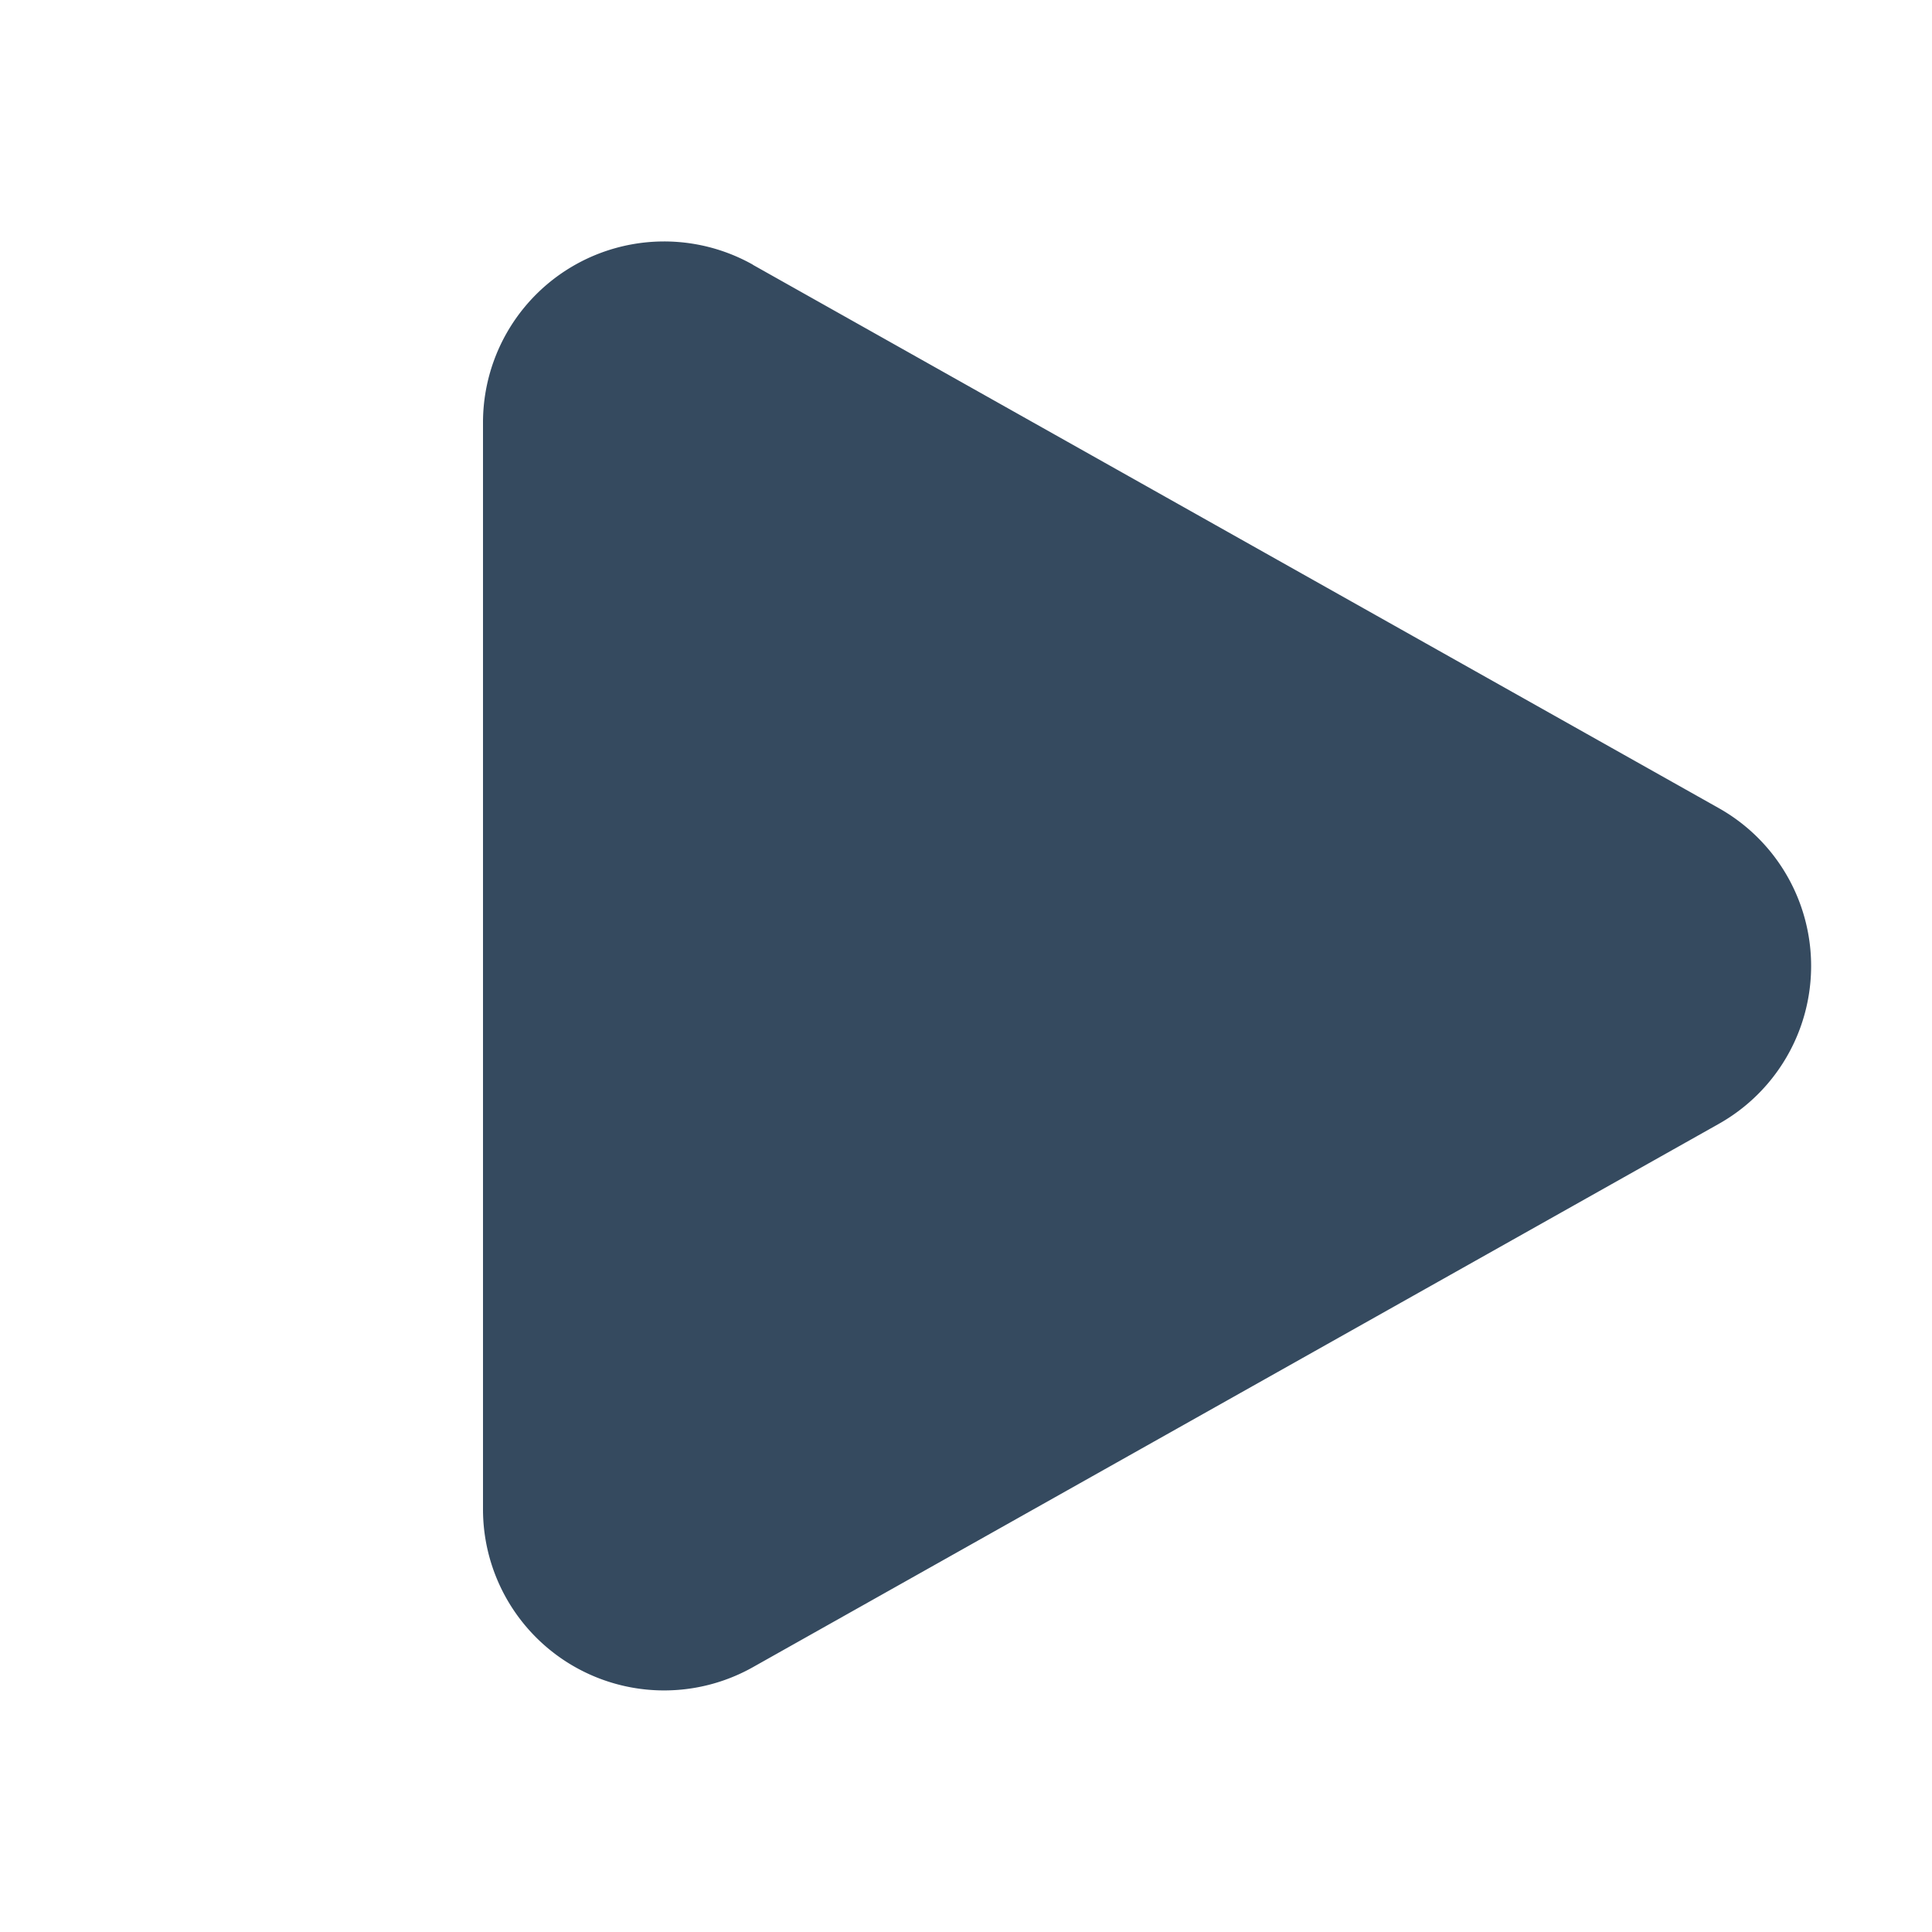 <svg xmlns="http://www.w3.org/2000/svg" xmlns:xlink="http://www.w3.org/1999/xlink" aria-hidden="true" role="img" width="2em" height="2em" preserveAspectRatio="xMidYMid meet" viewBox="0 0 16 16"><g fill="none"><path d="M6.235 2.192A1.5 1.5 0 0 0 4 3.5v9a1.5 1.5 0 0 0 2.235 1.307l8-4.5a1.5 1.5 0 0 0 0-2.614l-8-4.5z" fill="#354a5f"/></g></svg>